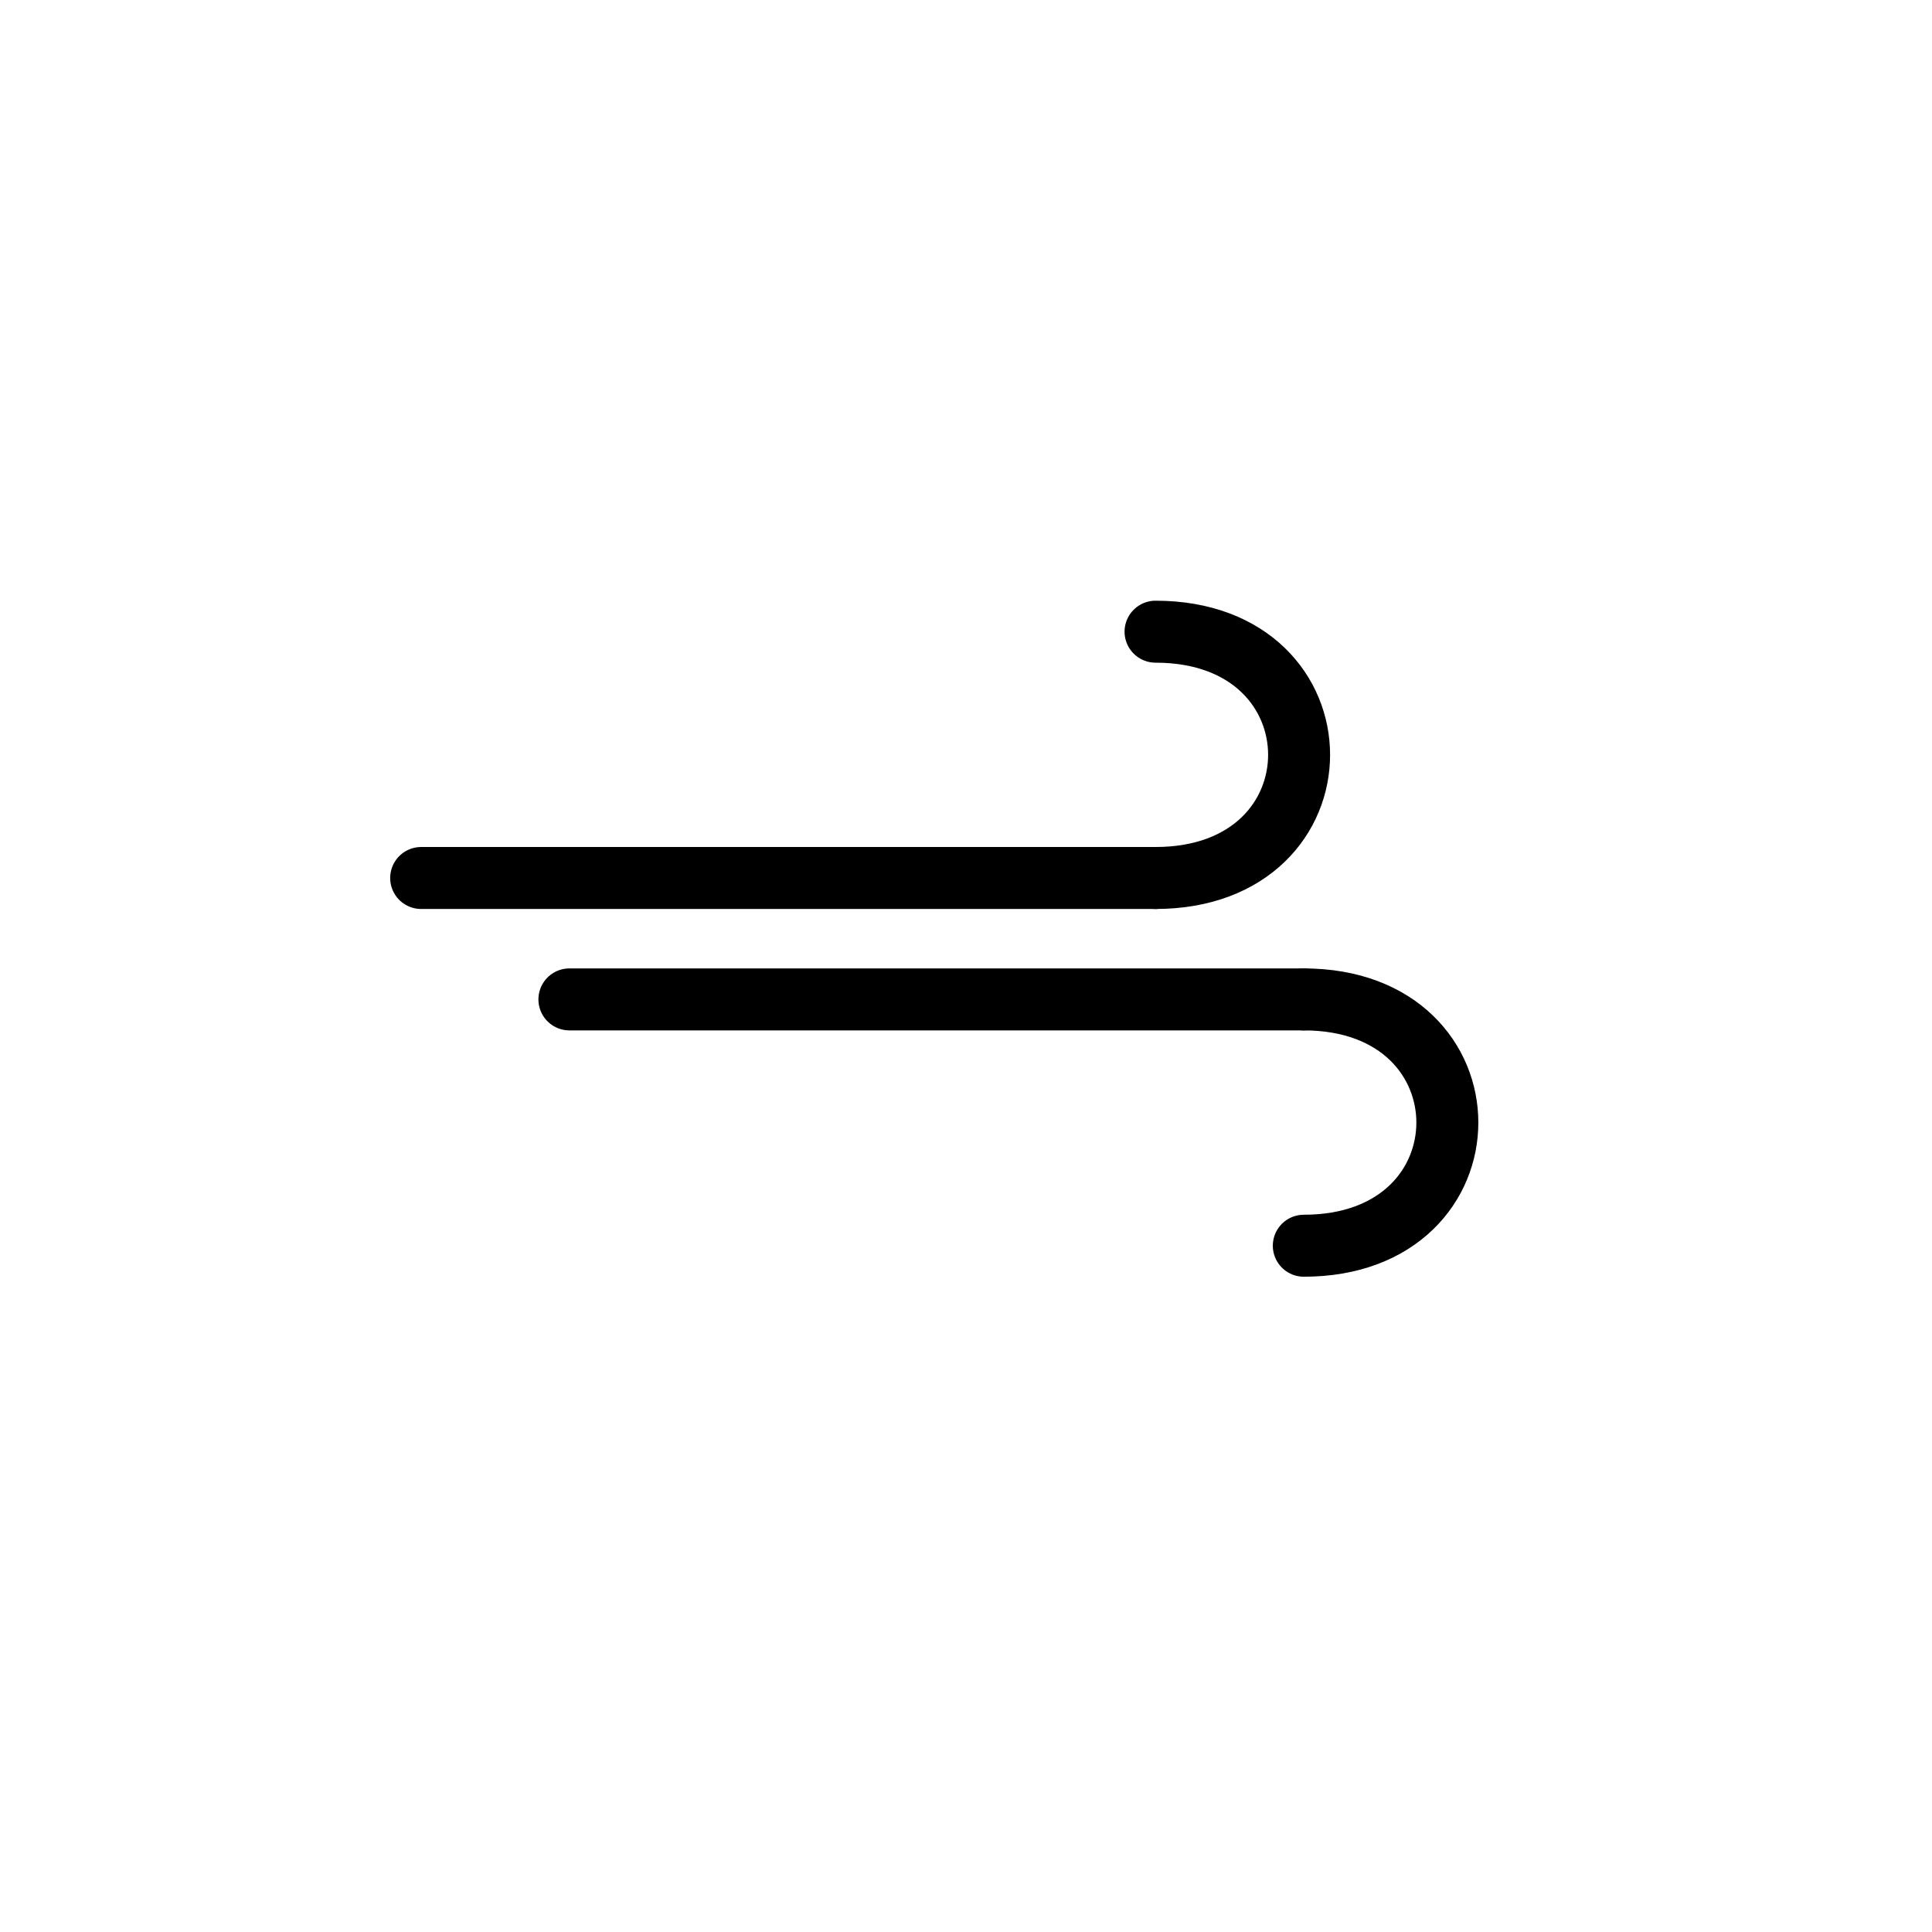 <?xml version="1.0" encoding="UTF-8" standalone="no"?><!DOCTYPE svg PUBLIC "-//W3C//DTD SVG 1.1//EN" "http://www.w3.org/Graphics/SVG/1.1/DTD/svg11.dtd"><svg width="100%" height="100%" viewBox="0 0 130 130" version="1.1" xmlns="http://www.w3.org/2000/svg" xmlns:xlink="http://www.w3.org/1999/xlink" xml:space="preserve" xmlns:serif="http://www.serif.com/" style="fill-rule:evenodd;clip-rule:evenodd;stroke-linecap:round;stroke-miterlimit:1.25;"><rect id="strong-wind" x="0.364" y="0.663" width="125" height="125" style="fill:none;"/><g><path d="M38.314,67.248l49.416,0" style="fill:none;stroke:#010001;stroke-width:4.17px;"/><path d="M87.73,67.248c12.878,0 12.878,16.574 -0,16.574" style="fill:none;stroke:#010001;stroke-width:4.17px;"/></g><g><path d="M28.339,59.078l49.415,0" style="fill:none;stroke:#010001;stroke-width:4.17px;"/><path d="M77.754,42.505c12.879,-0 12.879,16.573 0,16.573" style="fill:none;stroke:#010001;stroke-width:4.17px;"/></g></svg>
